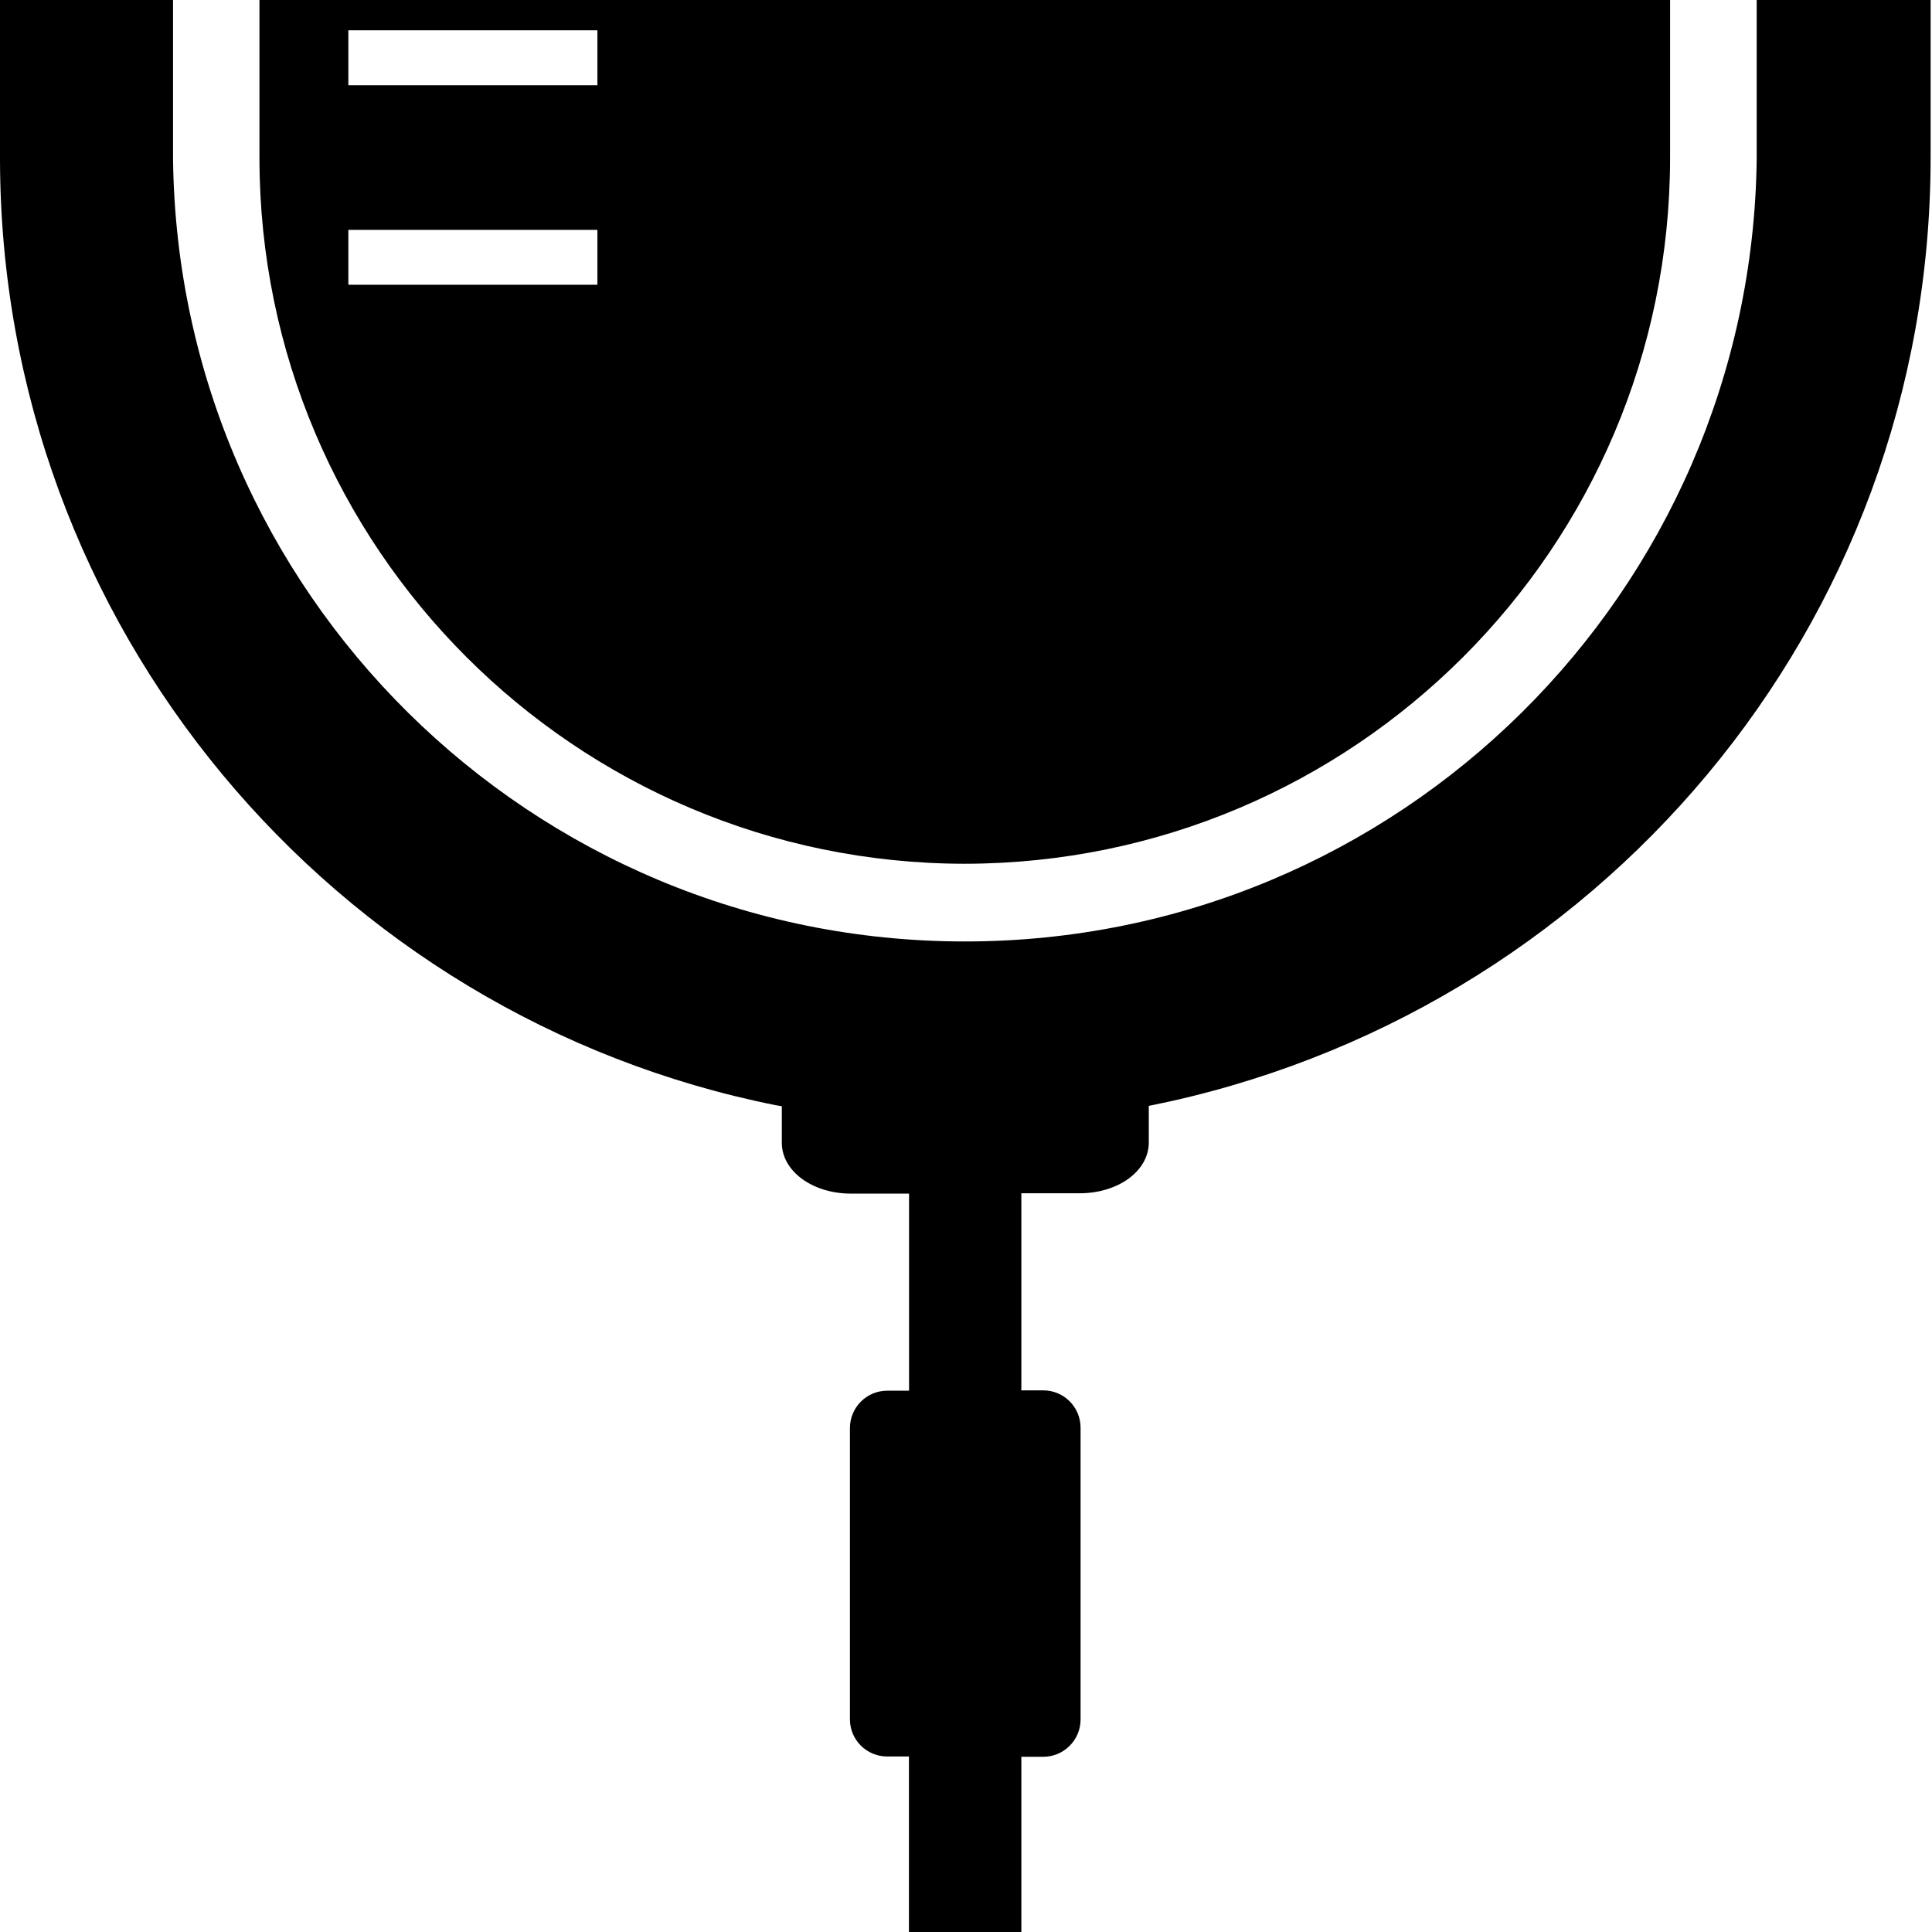 <svg width="64" height="64" viewBox="0 0 609 609" xmlns="http://www.w3.org/2000/svg"><path d="M304.094 272.274c122.735-.155 222.189-99.609 222.345-222.329v-191.401H81.784V49.93c.155 122.723 99.59 222.17 222.294 222.345h.017zm-194.287-388.3h78.507v17.306h-78.507zm0 62.907h78.507v17.306h-78.507zm0 62.669h78.507v17.306h-78.507zm0 62.908h78.507v17.306h-78.507zm443.938-466.125H0V50.066c.17 147.505 105.172 270.437 244.499 298.308l1.944.324v11.537c0 8.943 9.694 16.009 21.743 16.009h18.364v62.123h-6.861c-6.504 0-11.776 5.272-11.776 11.776v91.818c0 6.466 5.242 11.708 11.708 11.708H286.516v76.663h35.43v-76.561h6.895c6.504 0 11.776-5.272 11.776-11.776V450.04c0-6.504-5.272-11.776-11.776-11.776H321.946v-62.123h18.364c12.22 0 21.811-7.066 21.811-16.009v-11.537c141.264-28.208 246.258-151.132 246.443-298.612V-393.77zm0 443.733c-1.648 136.599-112.767 246.698-249.6 246.698S56.193 186.664 54.546 50.221l-.001-.156v-389.12h499.2zm-443.87-354.577h78.37v17.306h-78.37v-17.306zm0 62.908h78.37v17.306h-78.37v-17.306zm0 62.942h78.37v17.306h-78.37v-17.306z"/></svg>